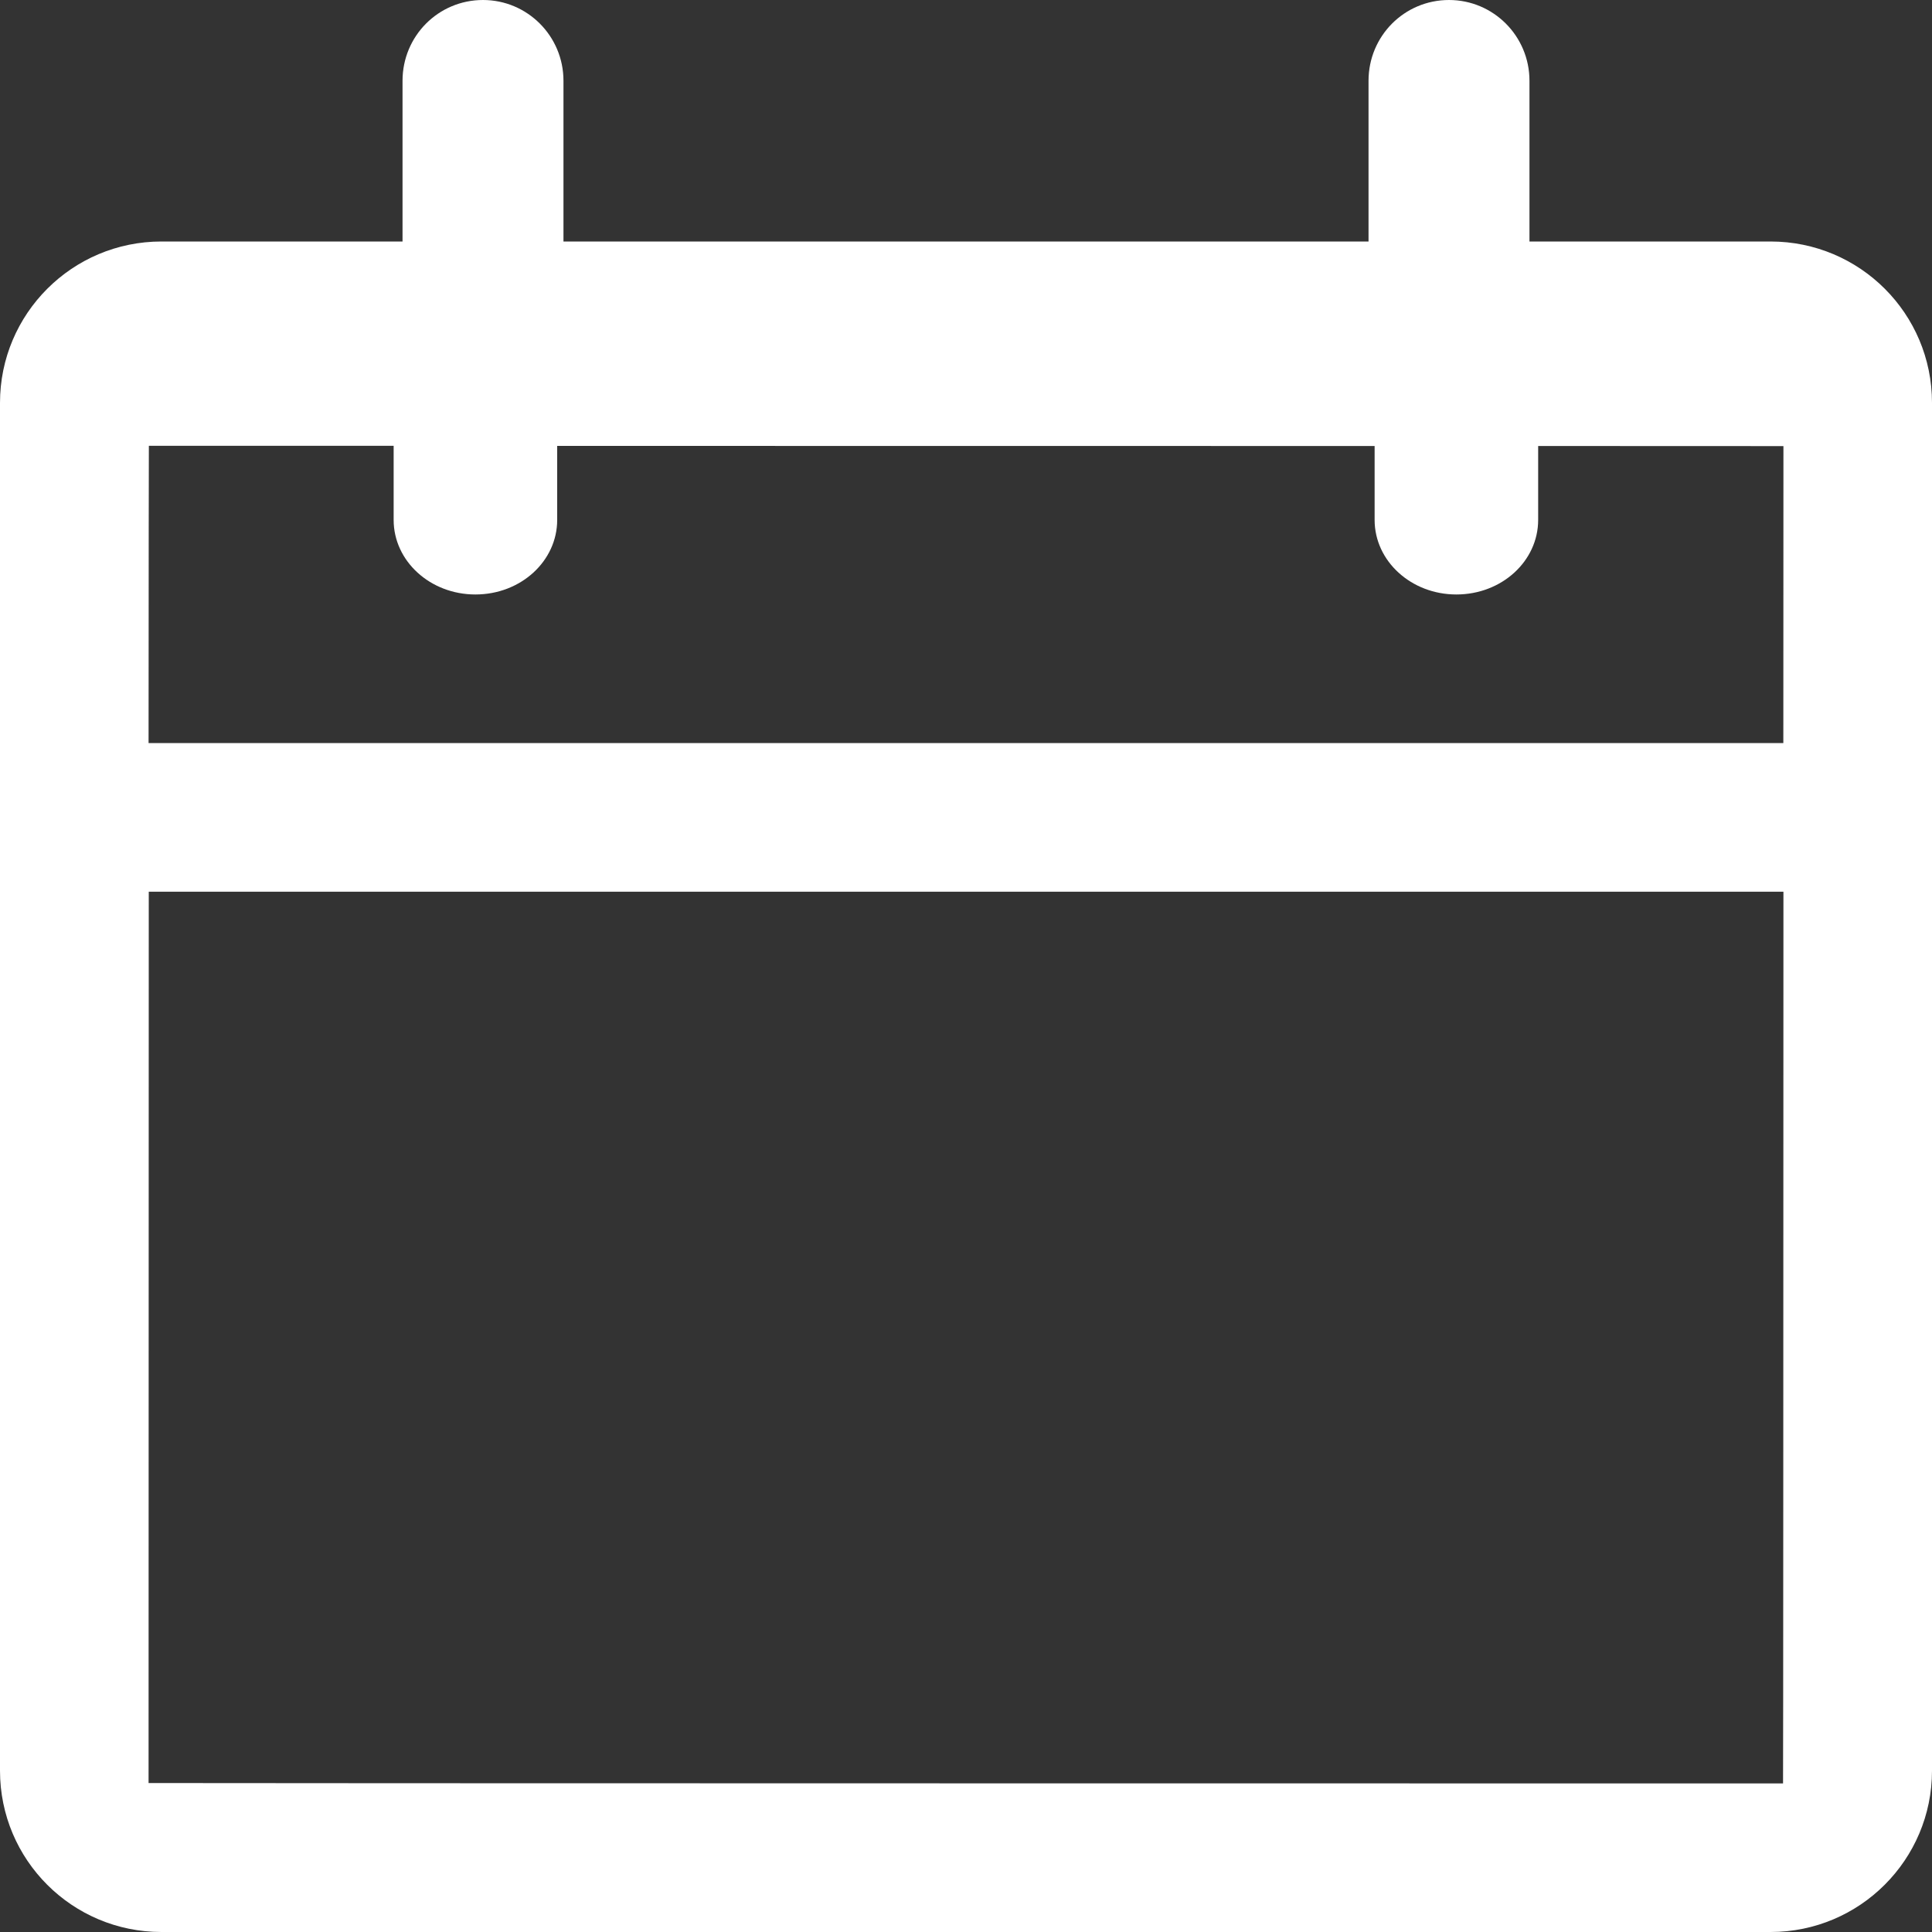 <?xml version="1.0" encoding="UTF-8"?>
<svg width="20px" height="20px" viewBox="0 0 20 20" version="1.1" xmlns="http://www.w3.org/2000/svg" xmlns:xlink="http://www.w3.org/1999/xlink">
    <rect x="0" y="0" width="20" height="20" fill="#333333" stroke="none"/>
    <!-- Generator: Sketch 62 (91390) - https://sketch.com -->
    <title>Fill 1</title>
    <desc>Created with Sketch.</desc>
    <g id="Page-1" stroke="none" stroke-width="1" fill="none" fill-rule="evenodd">
        <g id="SEQ-LANDING-WHITE" transform="translate(-964, -303)" fill="#FFFFFF">
            <g id="Group-2" transform="translate(927, 268)">
                <path d="M52.833,37.5 L55.329,37.5 C56.252,37.5 57,38.246 57,39.17 L57,53.33 C57,54.252 56.252,55 55.329,55 L38.671,55 C37.748,55 37,54.254 37,53.33 L37,39.17 C37,38.248 37.748,37.5 38.671,37.5 L41.167,37.5 L41.167,35.836 C41.167,35.374 41.537,35 42,35 C42.46,35 42.833,35.374 42.833,35.836 L42.833,37.5 L51.167,37.5 L51.167,35.836 C51.167,35.374 51.537,35 52,35 C52.46,35 52.833,35.374 52.833,35.836 L52.833,37.5 Z M55.462,44.231 L38.54,44.231 C38.539,48.336 38.538,53.458 38.538,53.458 C38.538,53.461 55.458,53.462 55.458,53.462 C55.46,53.462 55.461,48.336 55.462,44.231 L55.462,44.231 Z M55.461,42.692 C55.462,40.915 55.462,39.618 55.462,39.618 C55.462,39.618 54.45,39.617 52.923,39.617 L52.923,40.382 C52.923,40.808 52.547,41.154 52.076,41.154 C51.609,41.154 51.23,40.809 51.23,40.382 L51.23,39.617 C48.646,39.616 45.352,39.616 42.768,39.616 L42.768,40.382 C42.768,40.808 42.392,41.154 41.921,41.154 C41.454,41.154 41.075,40.809 41.075,40.382 L41.075,39.615 C39.55,39.615 38.541,39.615 38.541,39.615 C38.54,39.615 38.539,40.914 38.538,42.692 L55.461,42.692 Z" id="Fill-1"></path>
            </g>
        </g>
    </g>
</svg>